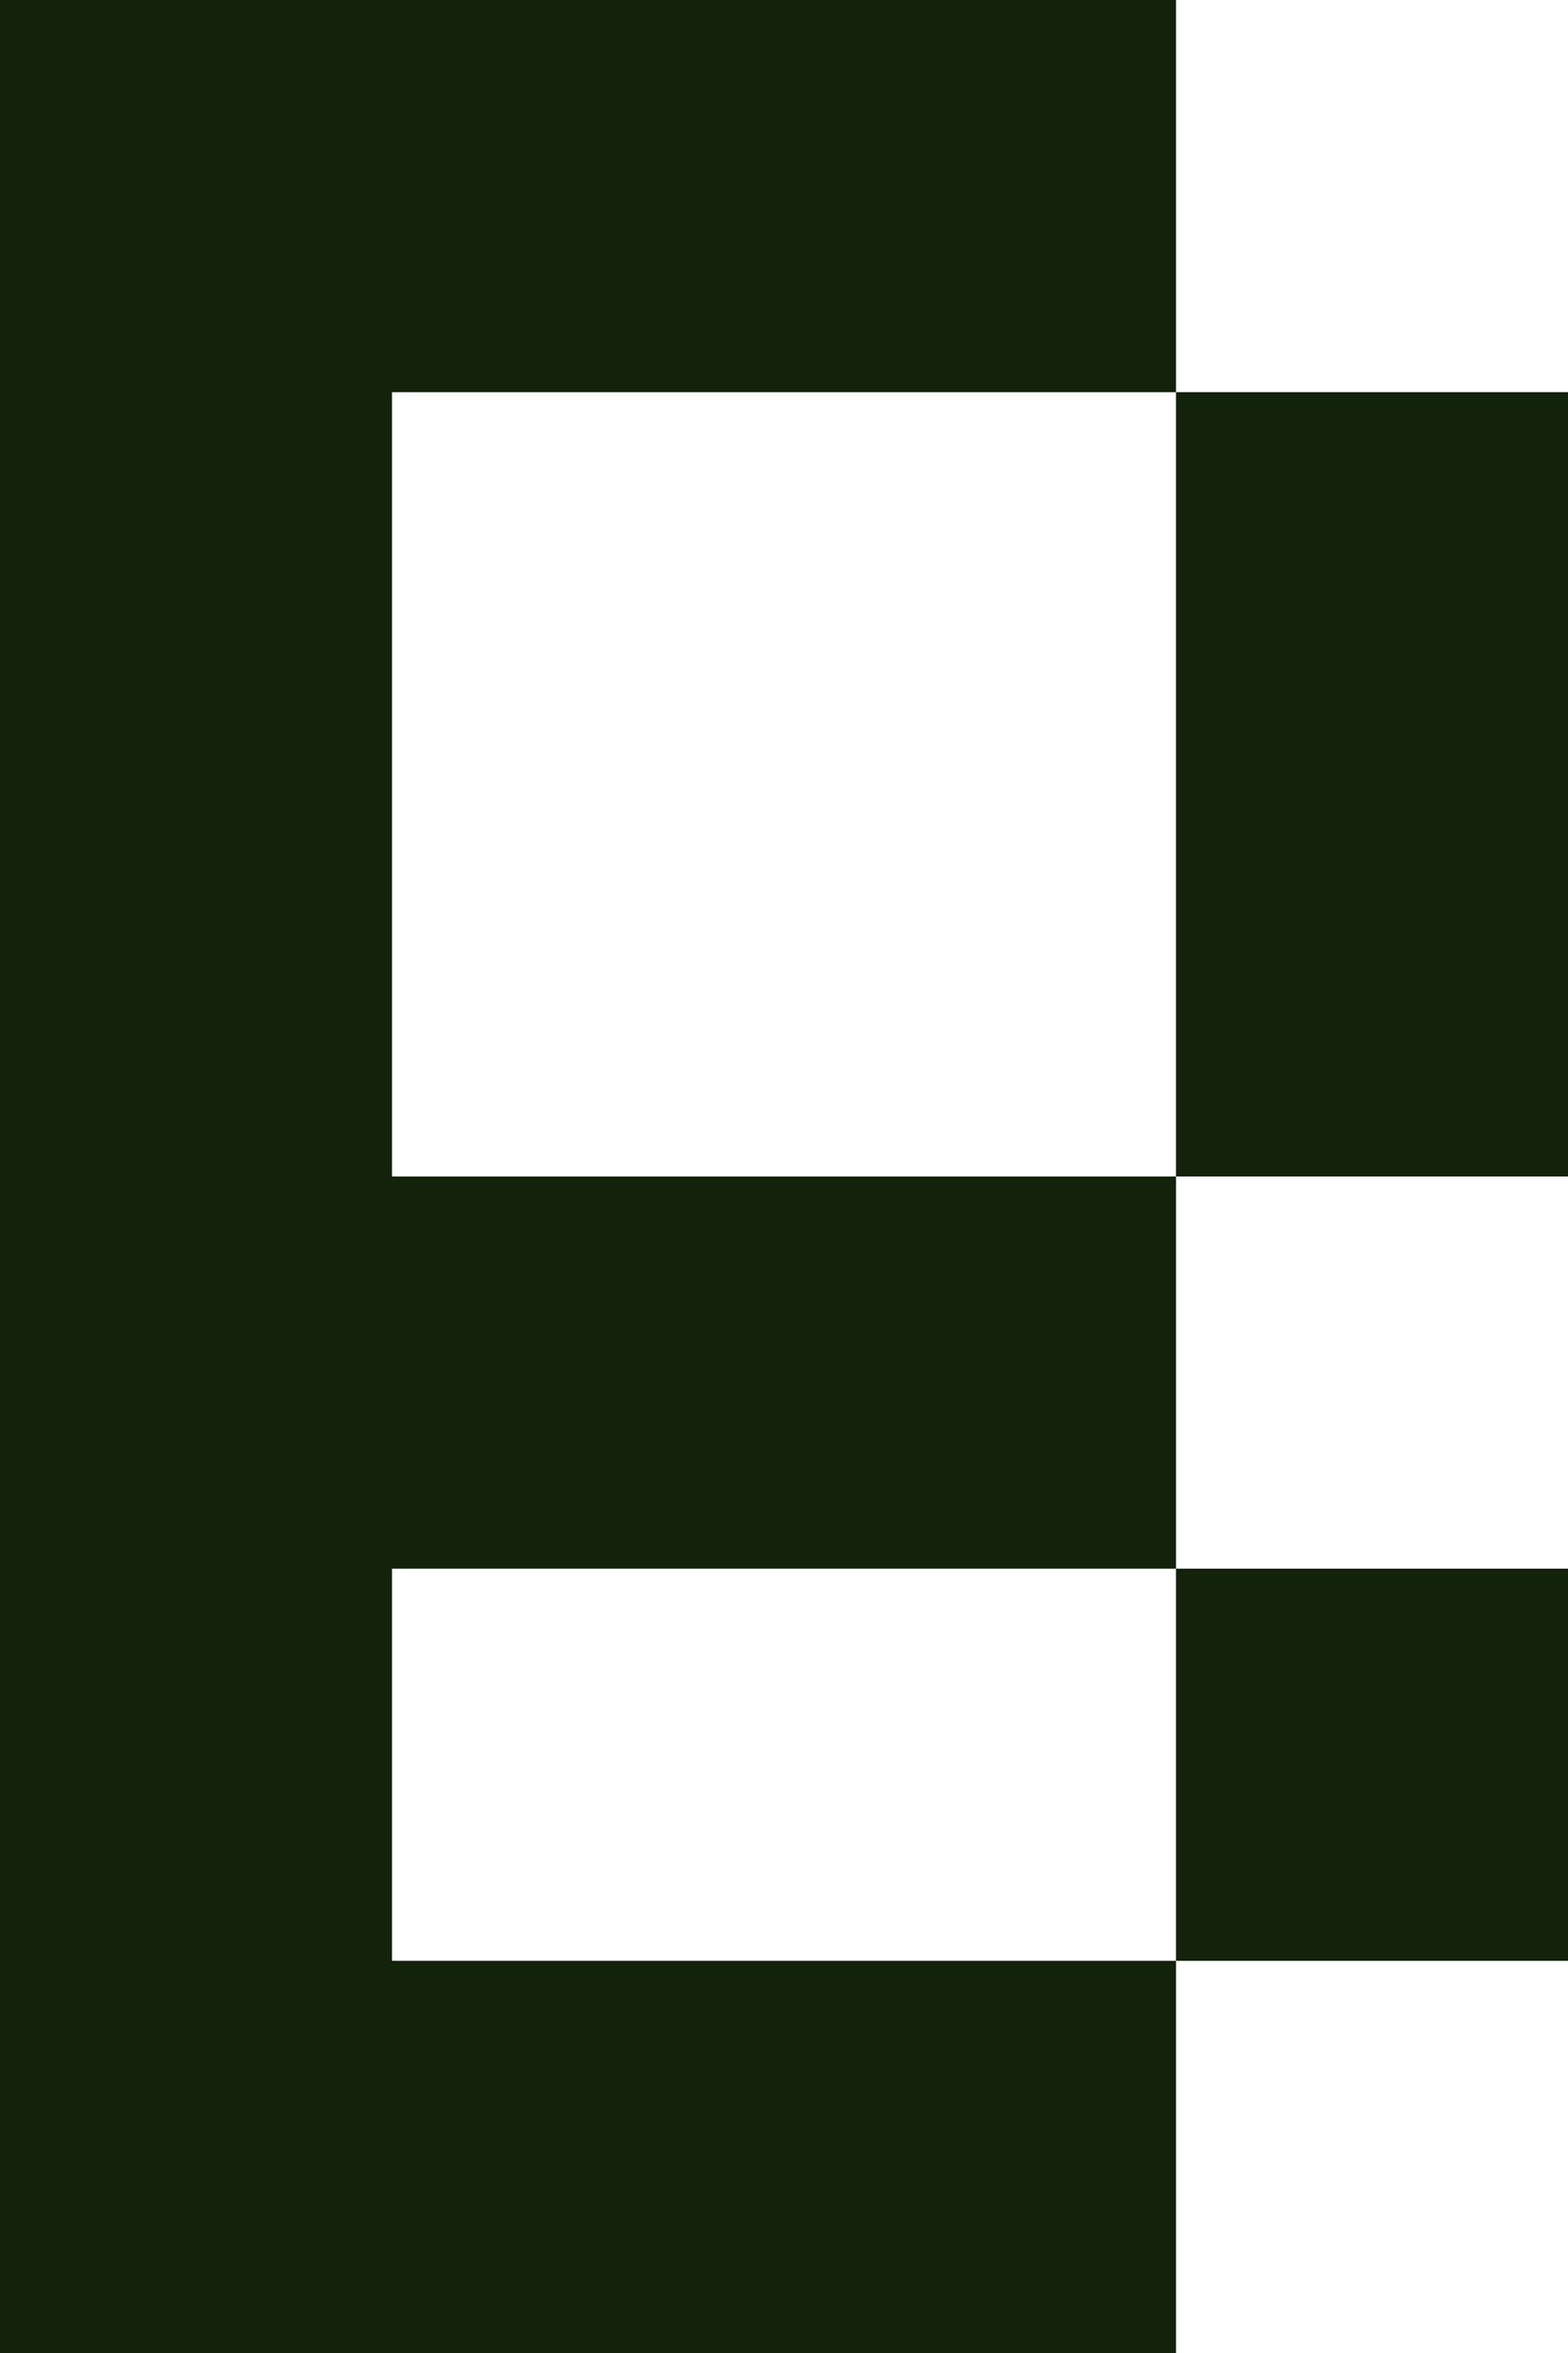 <?xml version="1.0" encoding="UTF-8" ?>
<svg version="1.1" width="400" height="600" xmlns="http://www.w3.org/2000/svg">
<rect x="0" y="0" width="100" height="100" fill="#13230B" />
<rect x="100" y="0" width="100" height="100" fill="#13230B" />
<rect x="200" y="0" width="100" height="100" fill="#13230B" />
<rect x="0" y="100" width="100" height="100" fill="#13230B" />
<rect x="300" y="100" width="100" height="100" fill="#13230B" />
<rect x="0" y="200" width="100" height="100" fill="#13230B" />
<rect x="300" y="200" width="100" height="100" fill="#13230B" />
<rect x="0" y="300" width="100" height="100" fill="#13230B" />
<rect x="100" y="300" width="100" height="100" fill="#13230B" />
<rect x="200" y="300" width="100" height="100" fill="#13230B" />
<rect x="0" y="400" width="100" height="100" fill="#13230B" />
<rect x="300" y="400" width="100" height="100" fill="#13230B" />
<rect x="0" y="500" width="100" height="100" fill="#13230B" />
<rect x="100" y="500" width="100" height="100" fill="#13230B" />
<rect x="200" y="500" width="100" height="100" fill="#13230B" />
</svg>